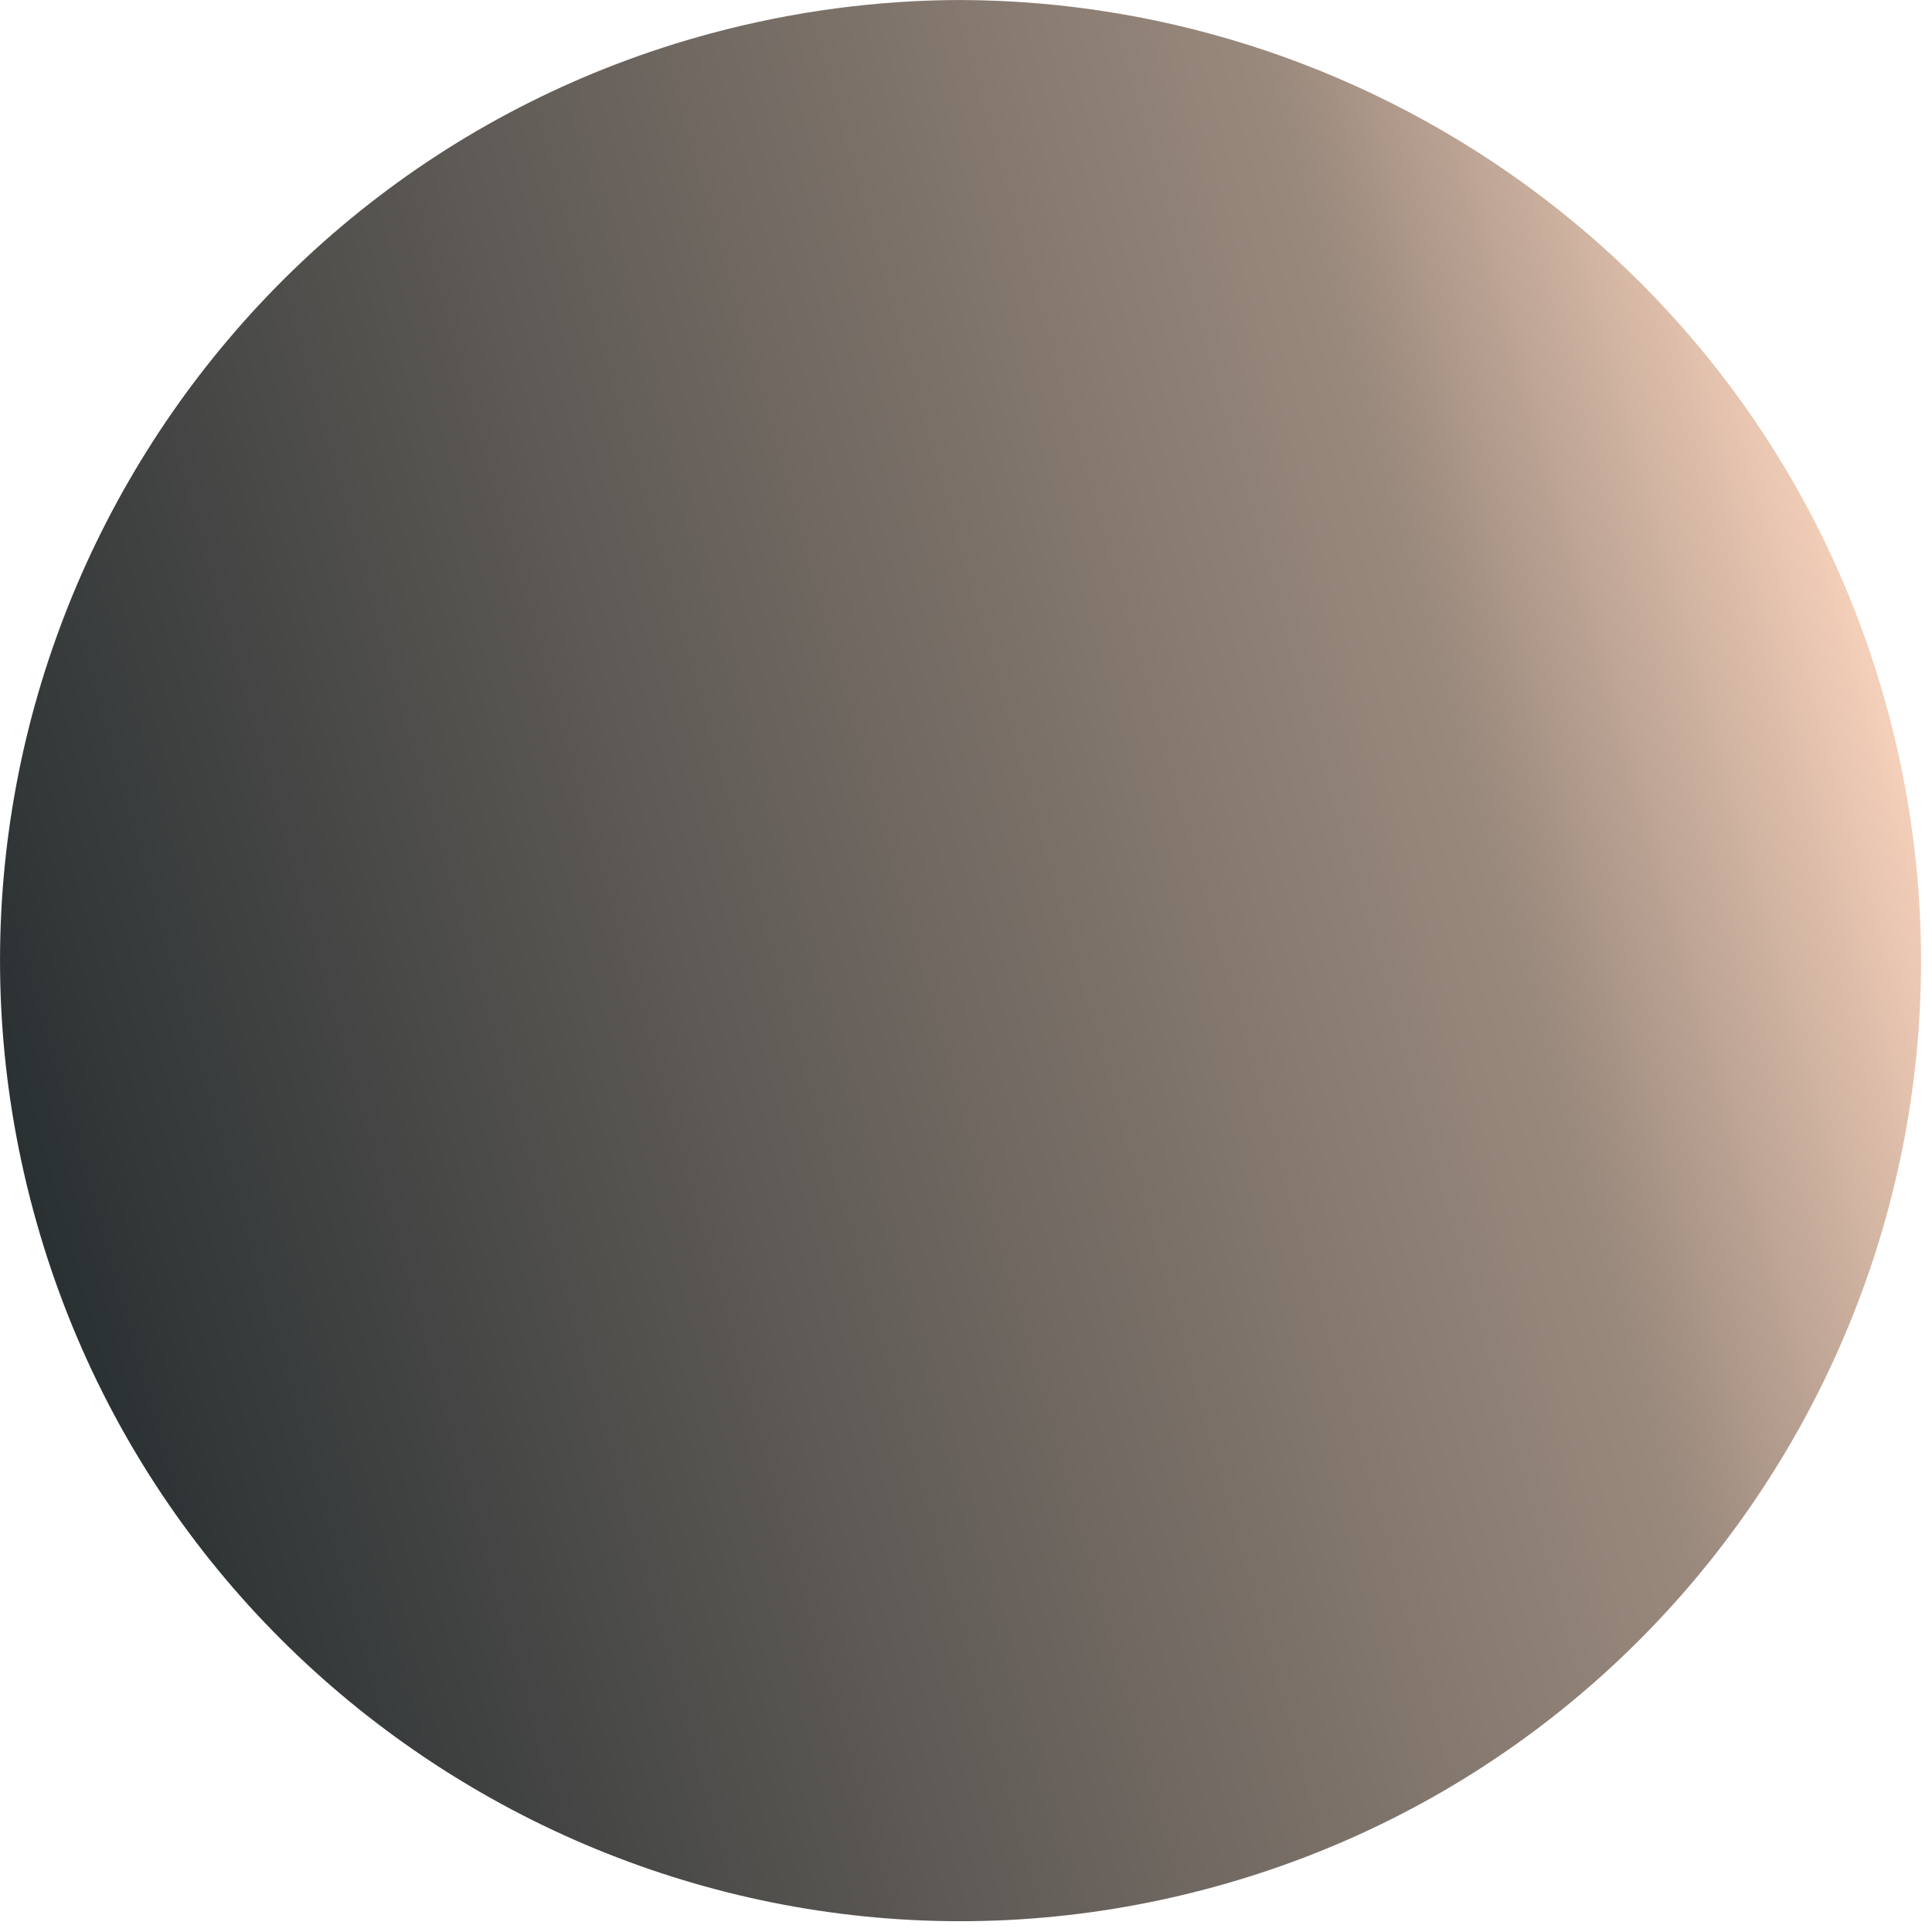 <?xml version="1.0" encoding="UTF-8" standalone="no"?>
<!DOCTYPE svg PUBLIC "-//W3C//DTD SVG 1.1//EN" "http://www.w3.org/Graphics/SVG/1.1/DTD/svg11.dtd">
<svg width="100%" height="100%" viewBox="0 0 35 35" version="1.1" xmlns="http://www.w3.org/2000/svg" xmlns:xlink="http://www.w3.org/1999/xlink" xml:space="preserve" xmlns:serif="http://www.serif.com/" style="fill-rule:evenodd;clip-rule:evenodd;stroke-linejoin:round;stroke-miterlimit:2;">
    <g transform="matrix(1,0,0,1,-444.461,-1393.38)">
        <g transform="matrix(33.596,-9.052,-9.052,-33.596,445.064,1415.31)">
            <path d="M0.5,0.5C0.224,0.5 0,0.276 0,0C0,-0.276 0.224,-0.5 0.5,-0.5C0.776,-0.5 1,-0.276 1,0C1,0.231 0.843,0.425 0.63,0.483C0.589,0.494 0.545,0.5 0.5,0.5Z" style="fill:url(#_Linear1);fill-rule:nonzero;"/>
        </g>
    </g>
    <defs>
        <linearGradient id="_Linear1" x1="0" y1="0" x2="1" y2="0" gradientUnits="userSpaceOnUse" gradientTransform="matrix(1,0,0,-1,0,-8.39518e-06)"><stop offset="0" style="stop-color:rgb(41,48,50);stop-opacity:1"/><stop offset="0" style="stop-color:rgb(41,48,50);stop-opacity:1"/><stop offset="0.78" style="stop-color:rgb(154,137,125);stop-opacity:1"/><stop offset="0.99" style="stop-color:rgb(244,207,185);stop-opacity:1"/><stop offset="1" style="stop-color:rgb(244,207,185);stop-opacity:1"/></linearGradient>
    </defs>
</svg>
